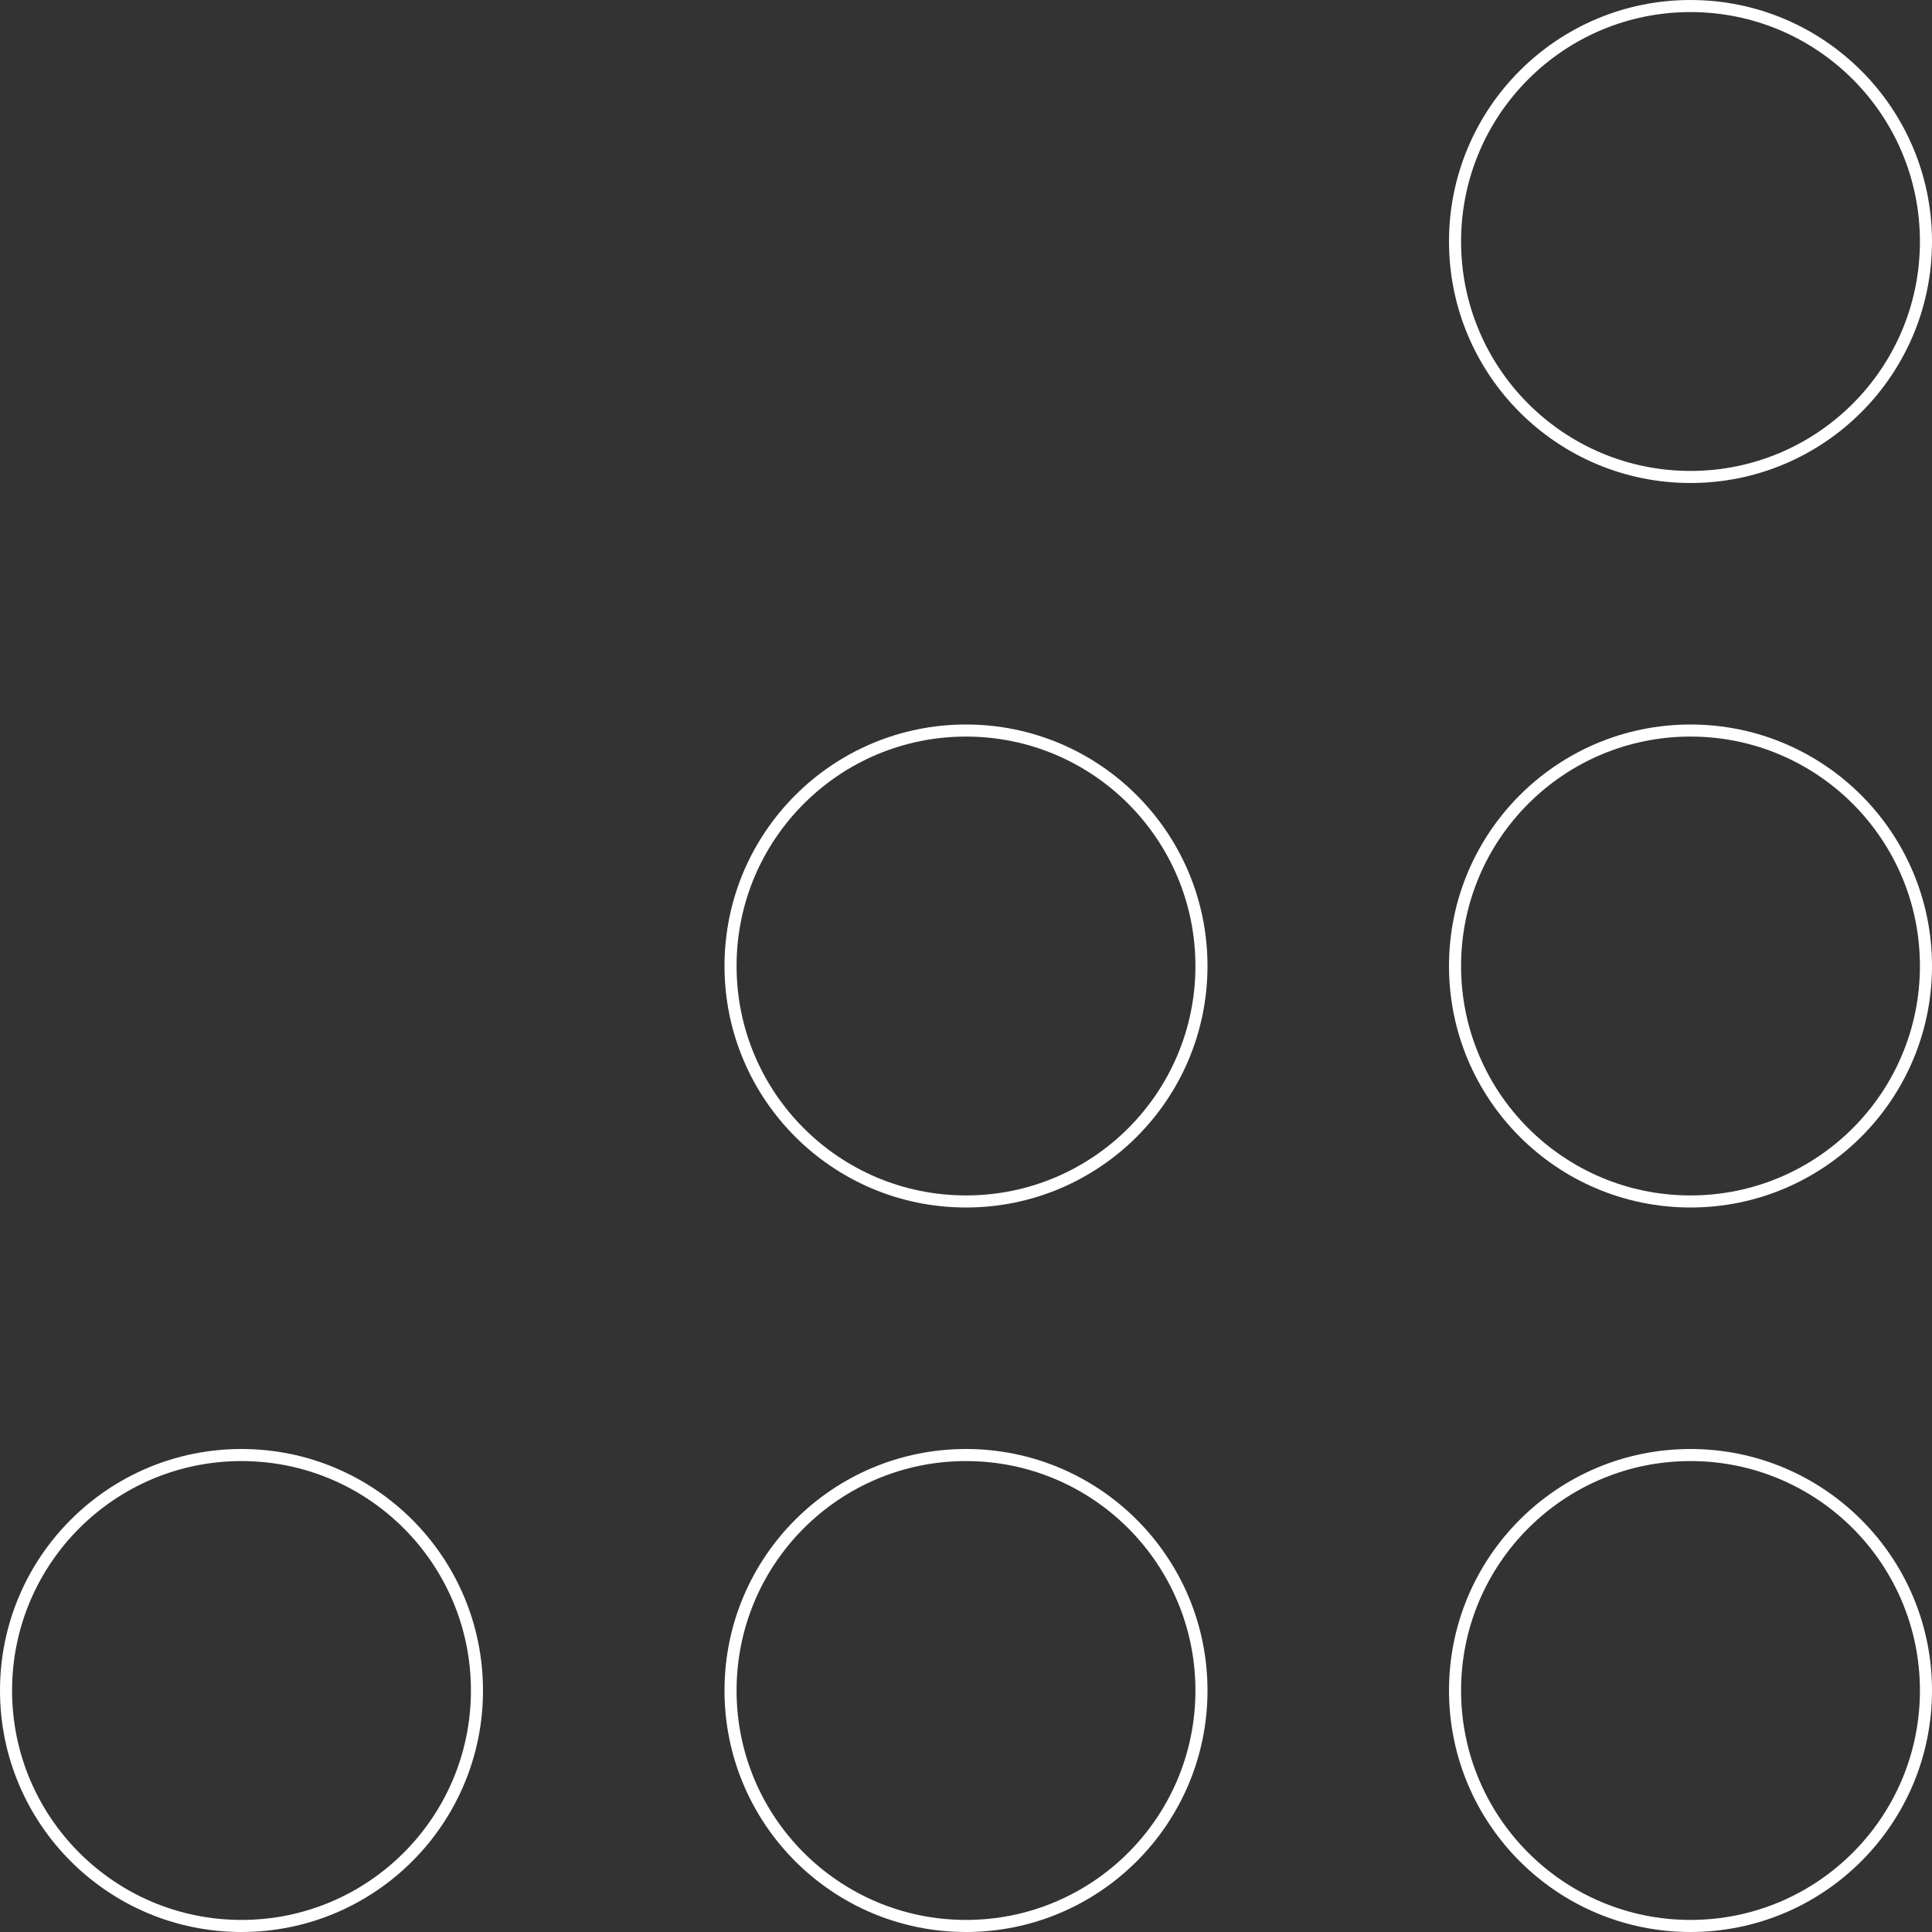<svg width="80" height="80" viewBox="0 0 80 80" fill="none" xmlns="http://www.w3.org/2000/svg">
<rect x="0" y="0" width="80" height="80" fill="#333333" stroke="none"/>
<circle cx="70" cy="70" r="9.75" stroke="white" stroke-width="0.5"/>
<circle cx="70" cy="40" r="9.75" stroke="white" stroke-width="0.5"/>
<circle cx="70" cy="10" r="9.75" stroke="white" stroke-width="0.5"/>
<circle cx="40" cy="70" r="9.75" stroke="white" stroke-width="0.5"/>
<circle cx="10" cy="70" r="9.75" stroke="white" stroke-width="0.5"/>
<circle cx="40" cy="40" r="9.75" stroke="white" stroke-width="0.5"/>
</svg>
